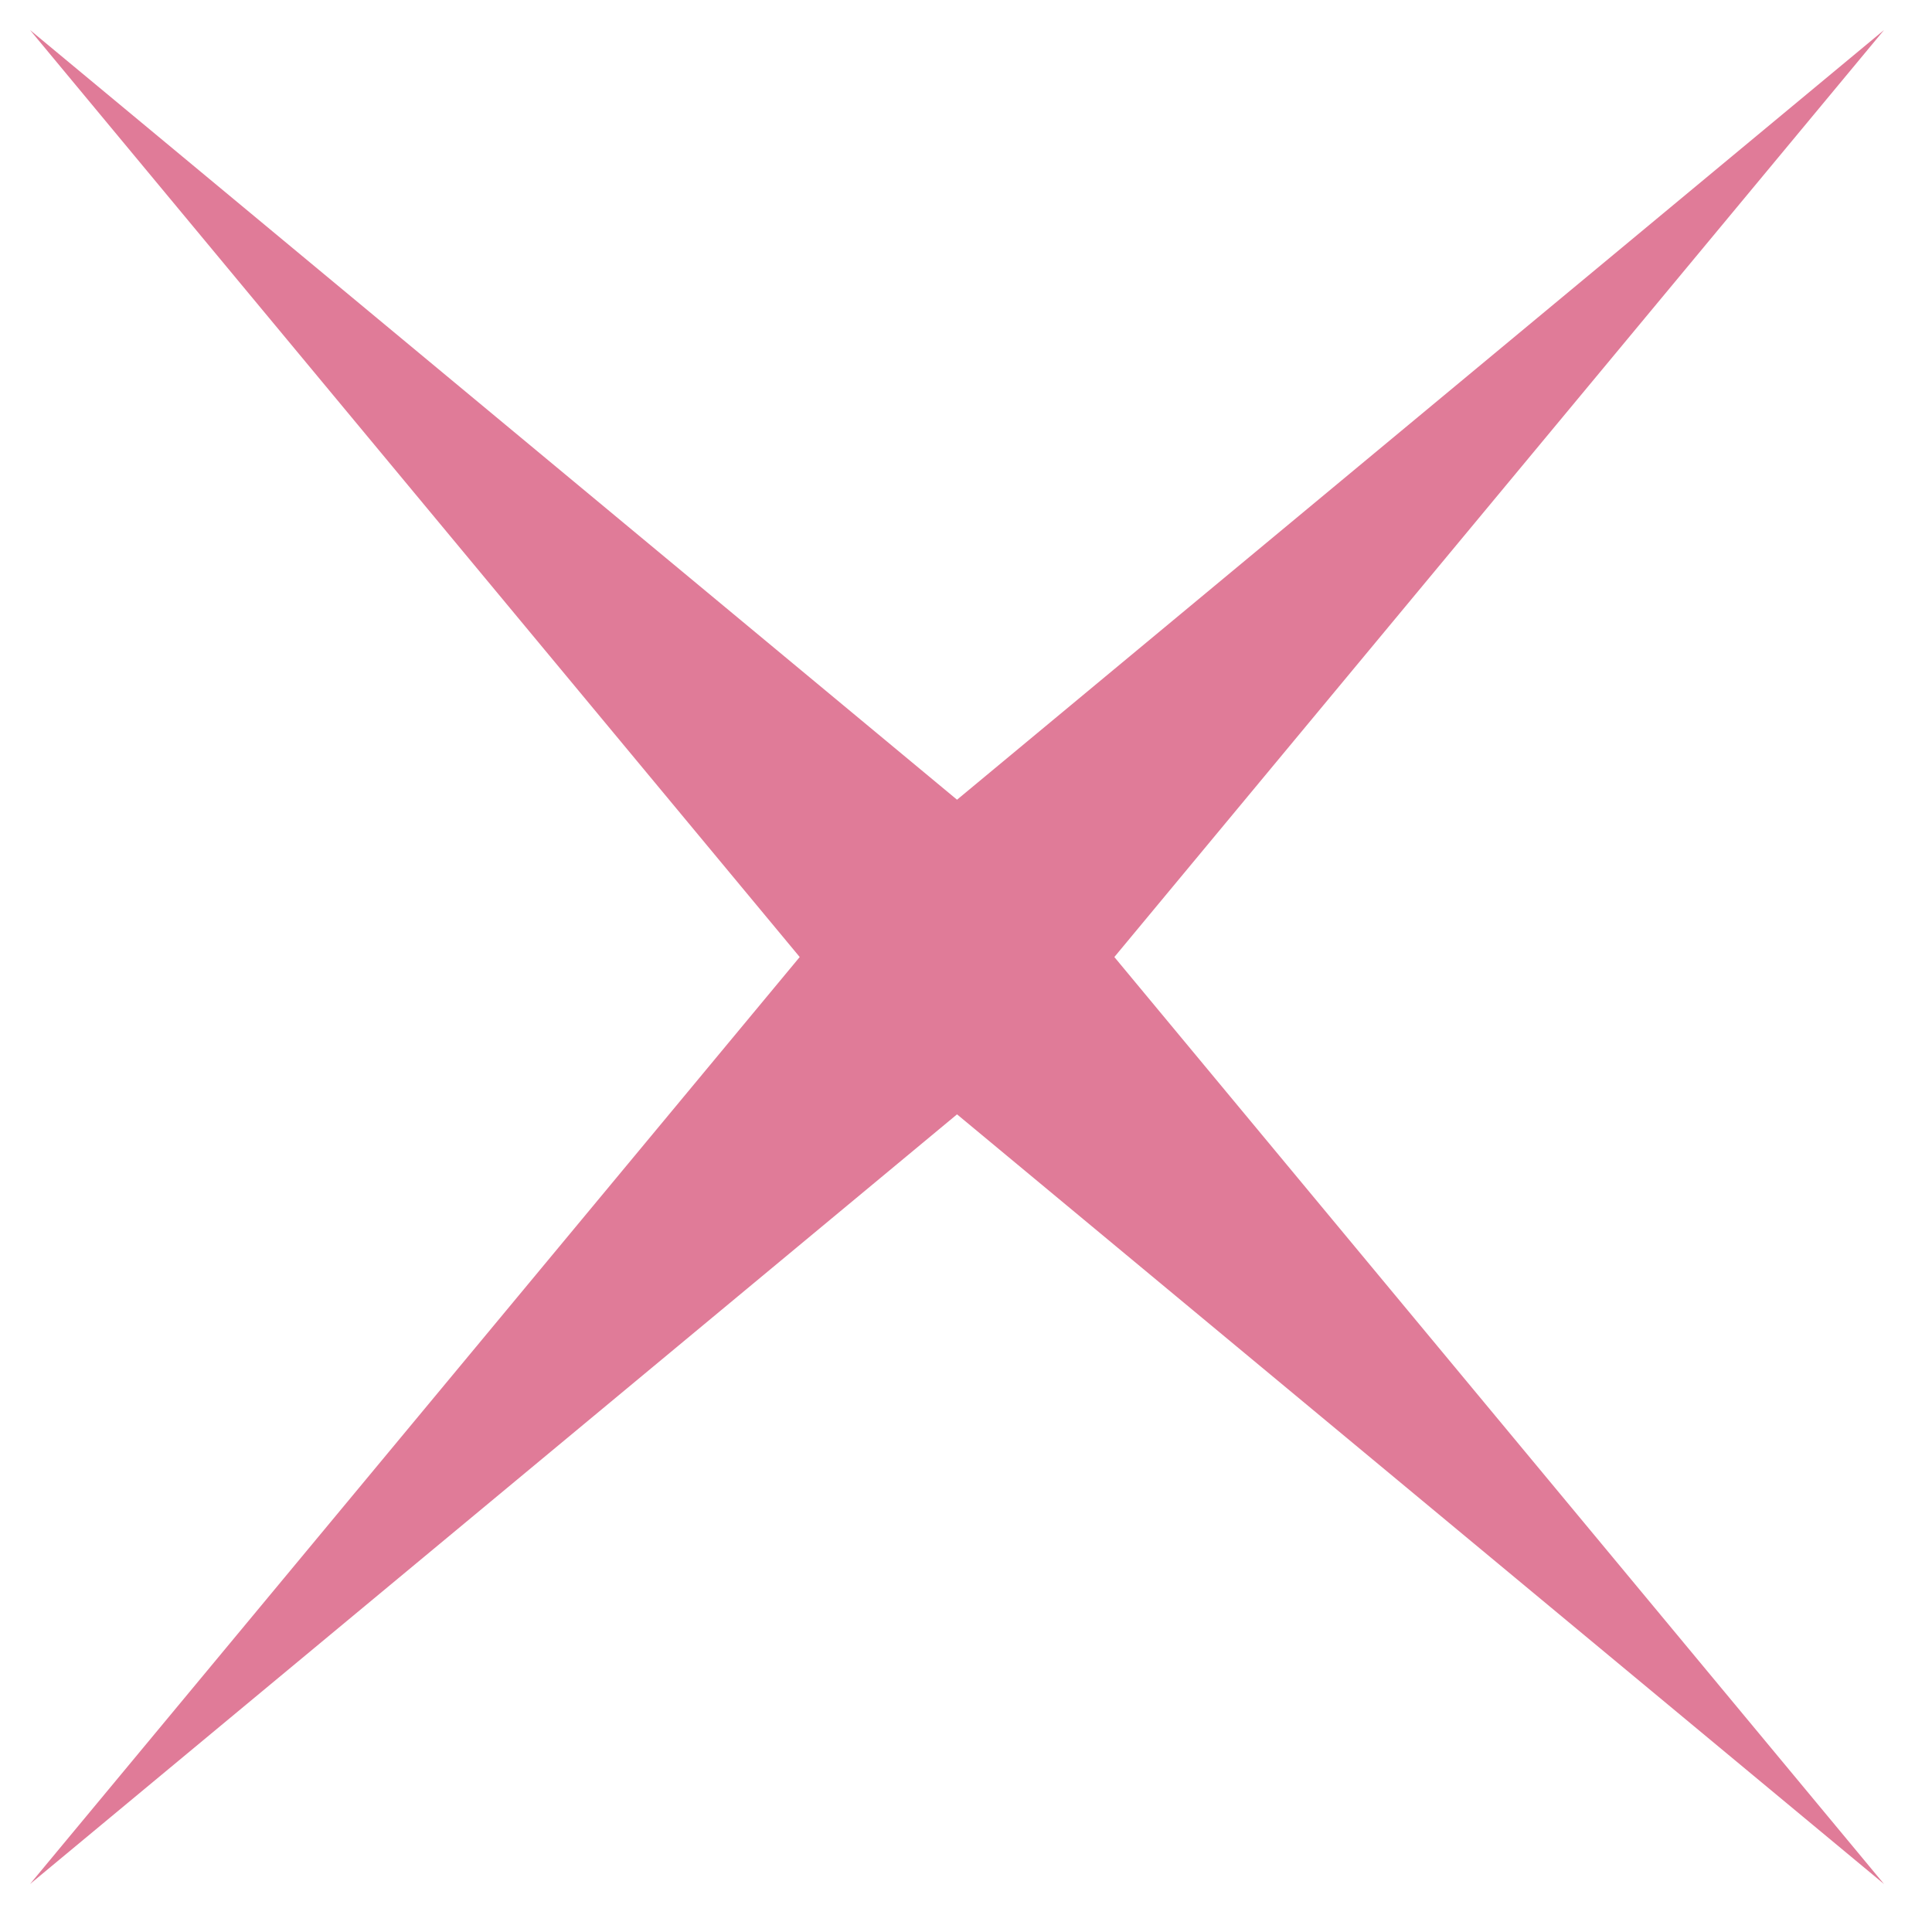 <svg width="28" height="28" viewBox="0 0 28 28" fill="none" xmlns="http://www.w3.org/2000/svg">
<path d="M0.435 0.435L13.87 11.59L27.305 0.435L16.15 13.87L27.305 27.305L13.87 16.15L0.435 27.305L11.59 13.87L0.435 0.435Z" fill="#E07B98"/>
</svg>
